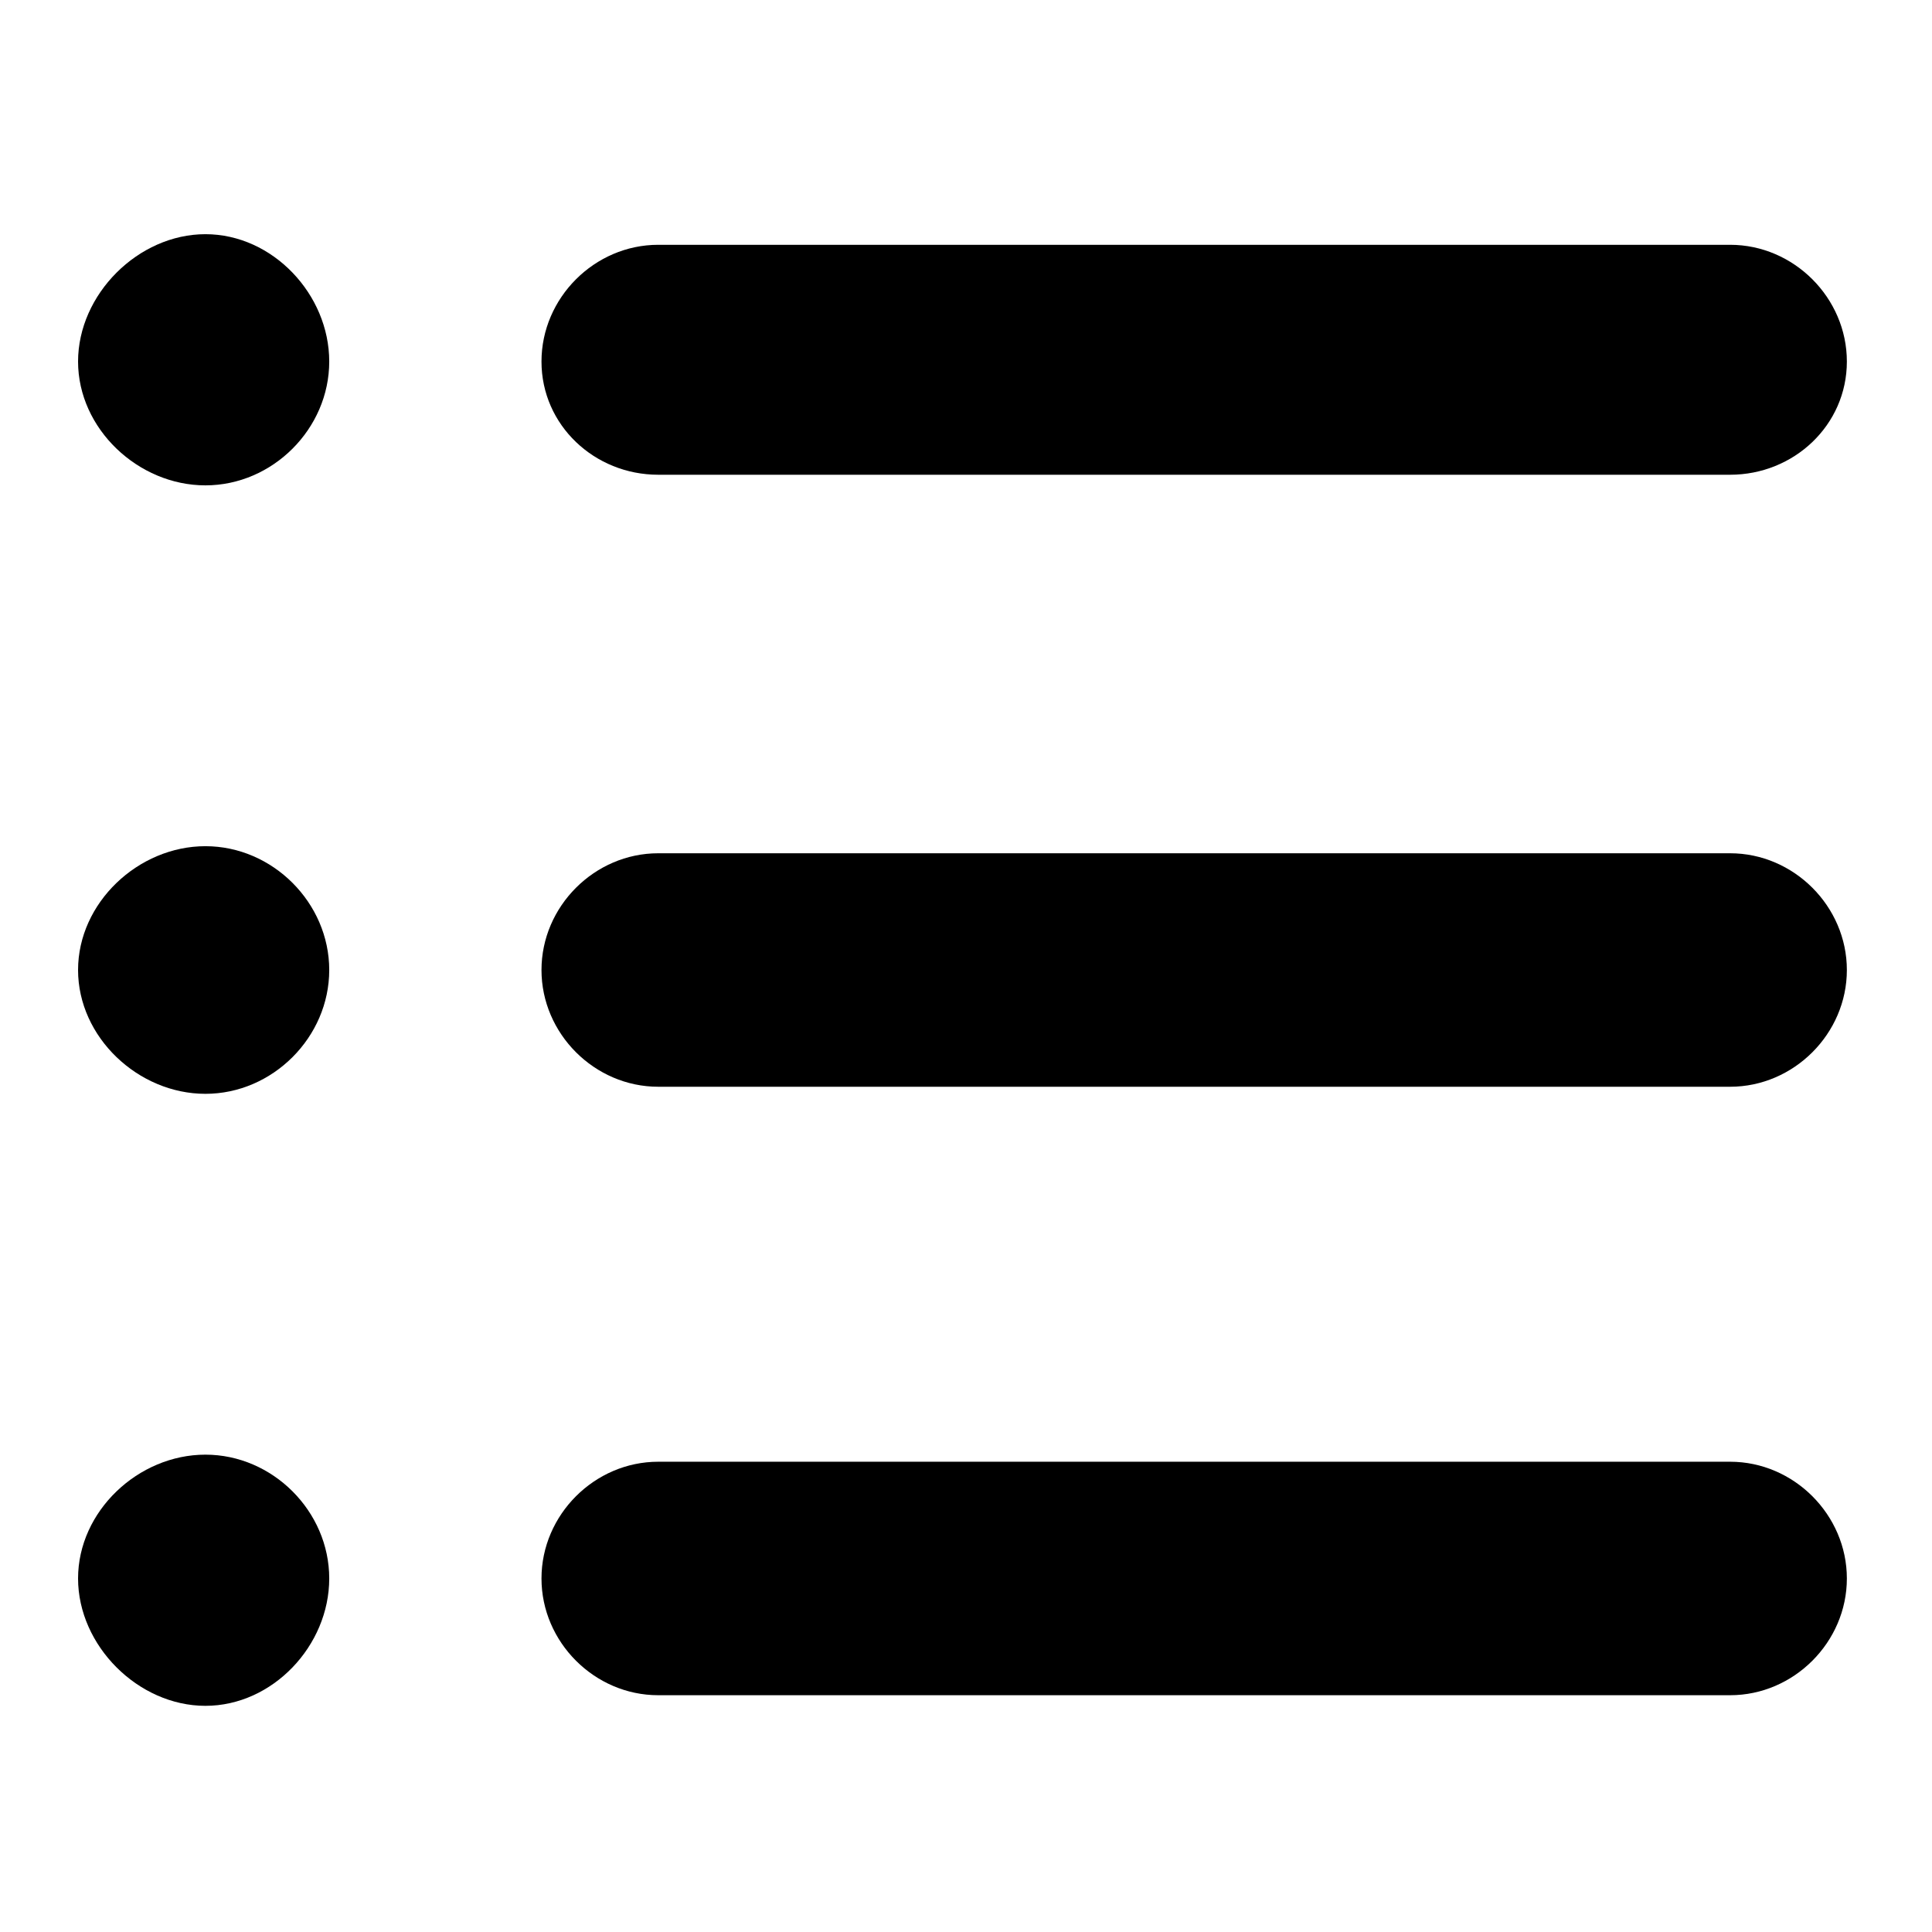 <svg
  t="1732303152442"
  class="icon"
  viewBox="0 0 1024 1024"
  version="1.1"
  xmlns="http://www.w3.org/2000/svg"
  p-id="5433"
  width="256"
  height="256"
>
  <path
    d="M108.875 770.999c-35.625 0-67.5 30-67.5 65.625s31.875 67.5 67.5 67.5 65.625-31.875 65.625-67.5-30-65.625-65.625-65.625z"
    p-id="5434"
  ></path>
  <path
    d="M108.875 448.499c-35.625 0-67.5 30-67.5 65.625s31.875 65.625 67.5 65.625 65.625-30 65.625-65.625-30-65.625-65.625-65.625z"
    p-id="5435"
  ></path>
  <path
    d="M348.875 251.624h568.125c33.75 0 61.875-26.25 61.875-60s-28.125-61.875-61.875-61.875h-568.125c-33.75 0-61.875 28.125-61.875 61.875s28.125 60 61.875 60z"
    p-id="5436"
  ></path>
  <path
    d="M108.875 124.124c-35.625 0-67.5 31.875-67.5 67.5s31.875 65.625 67.5 65.625 65.625-30 65.625-65.625-30-67.5-65.625-67.5z"
    p-id="5437"
  ></path>
  <path
    d="M917 452.249h-568.125c-33.75 0-61.875 28.125-61.875 61.875s28.125 61.875 61.875 61.875h568.125c33.75 0 61.875-28.125 61.875-61.875s-28.125-61.875-61.875-61.875z"
    p-id="5438"
  ></path>
  <path
    d="M917 774.749h-568.125c-33.75 0-61.875 28.125-61.875 61.875s28.125 61.875 61.875 61.875h568.125c33.75 0 61.875-28.125 61.875-61.875s-28.125-61.875-61.875-61.875z"
    p-id="5439"
  ></path>
</svg>